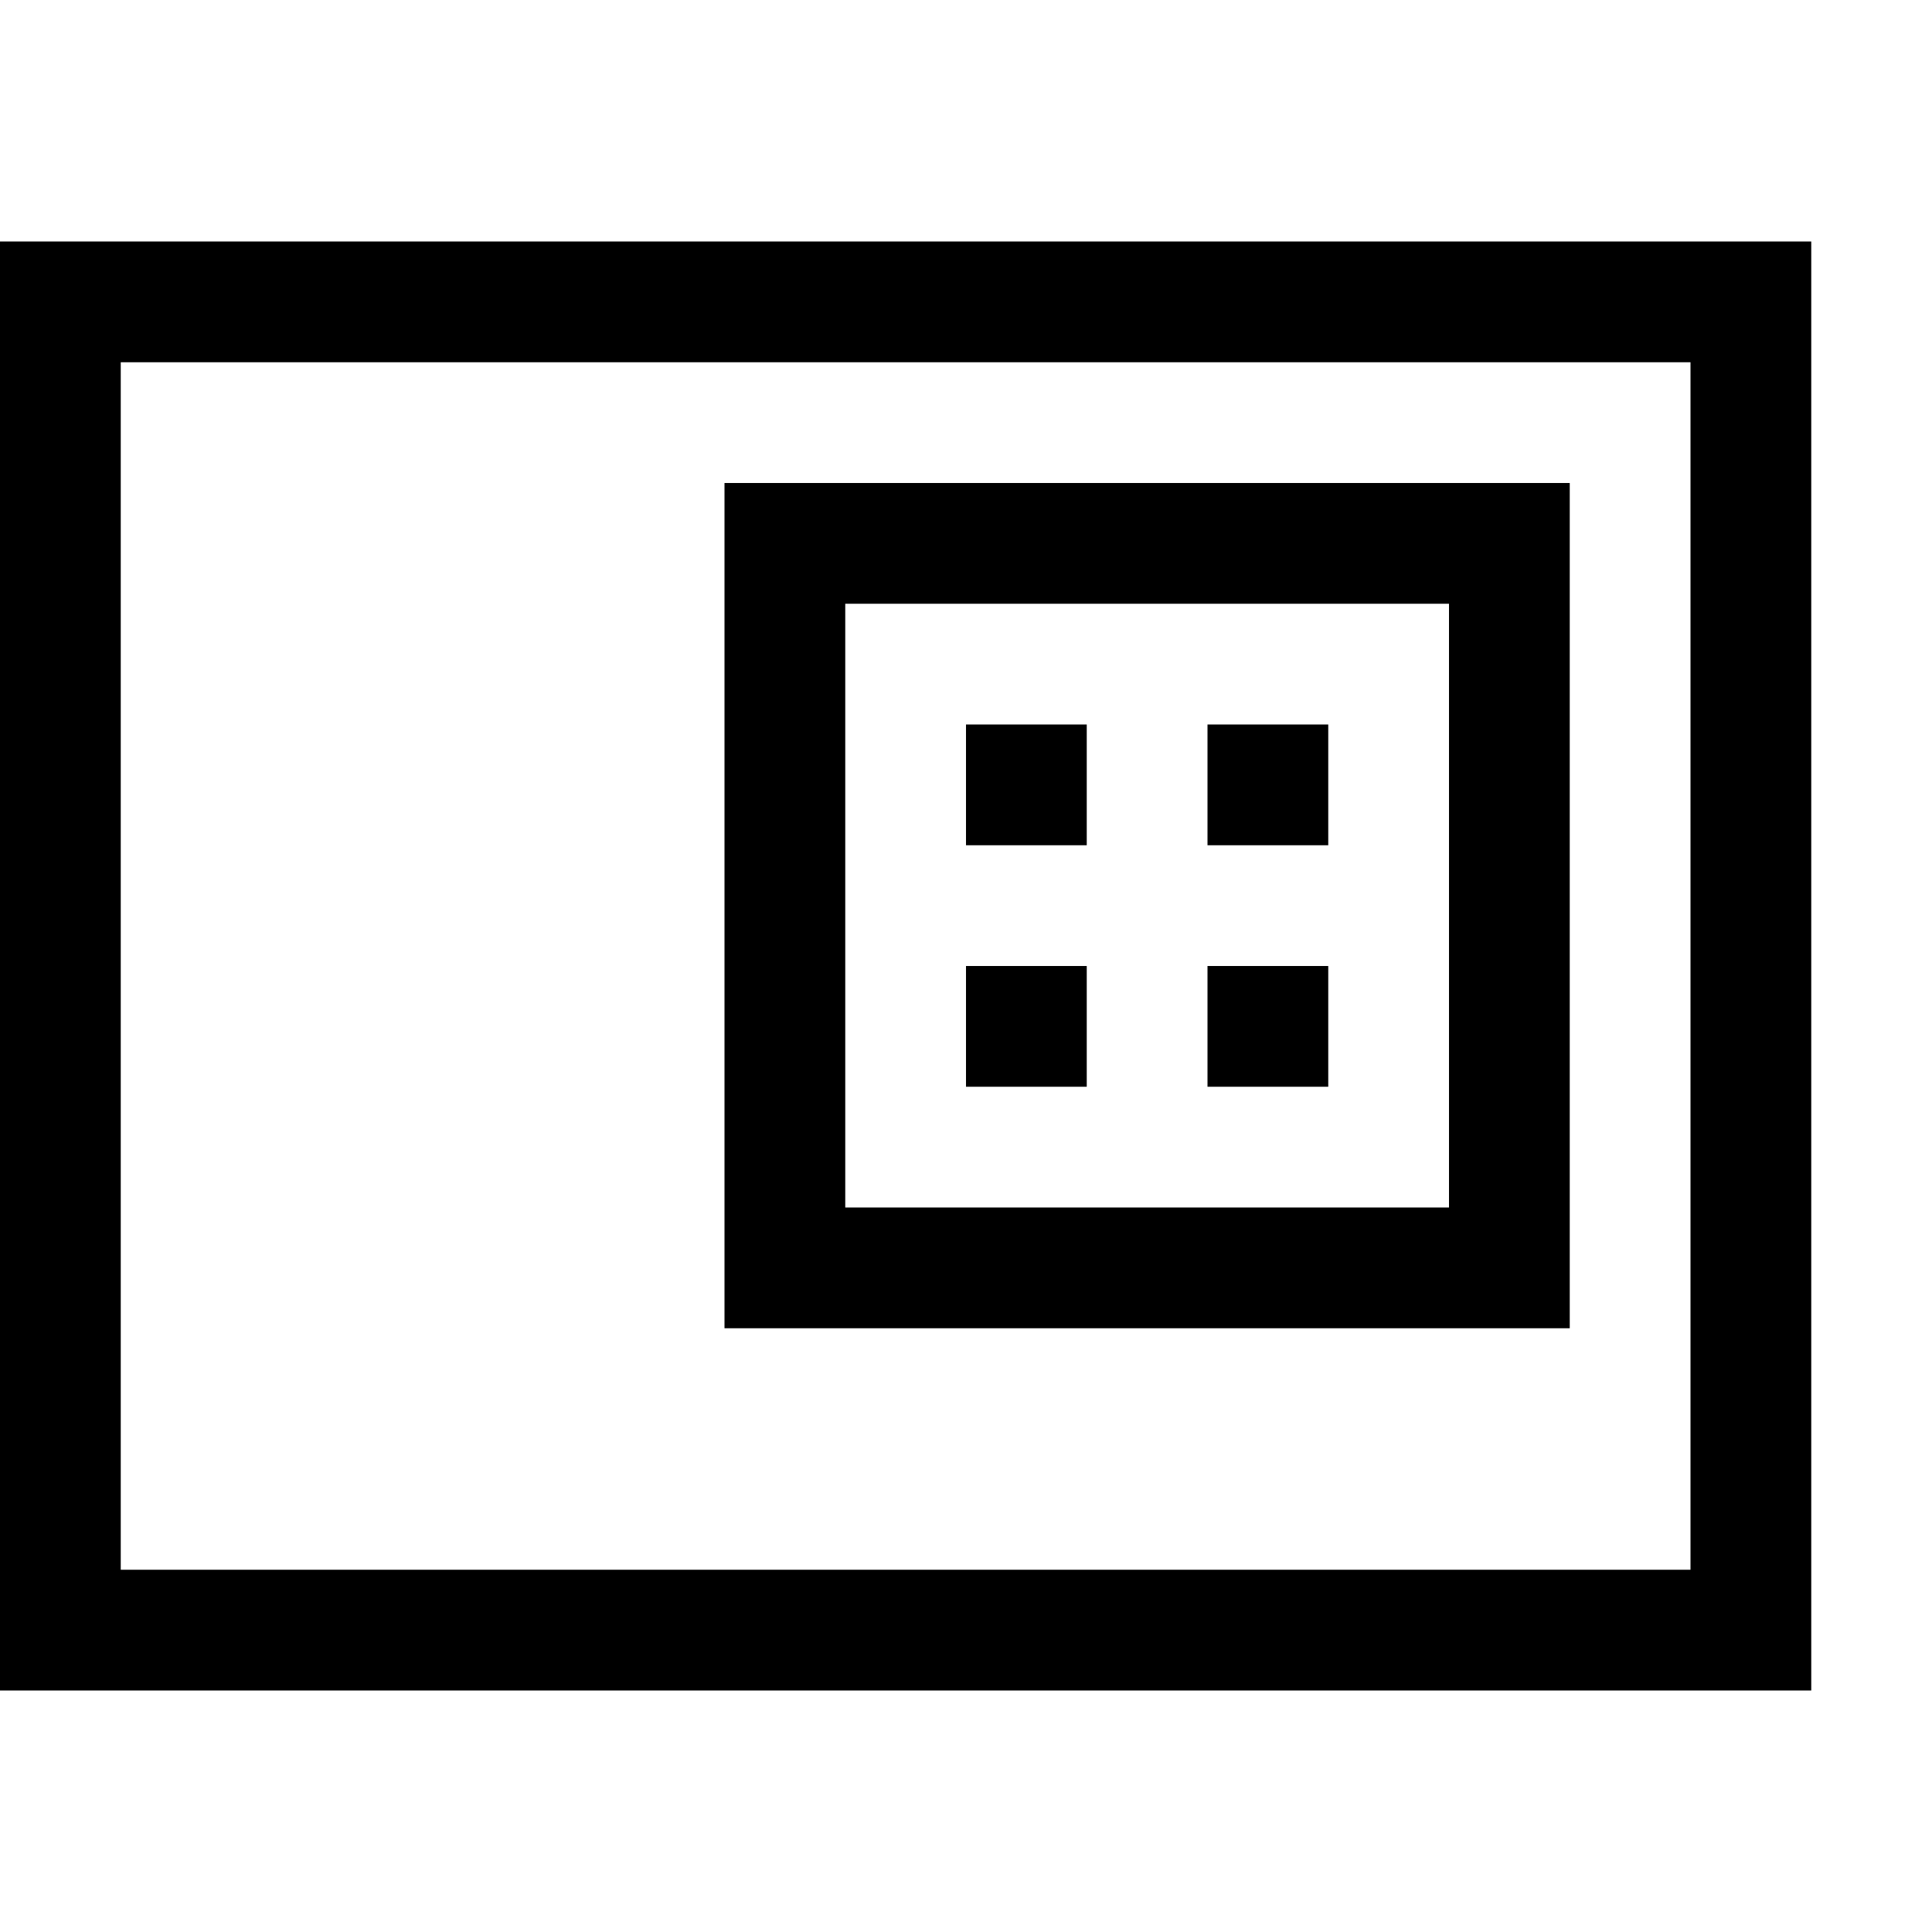 <svg xmlns="http://www.w3.org/2000/svg" viewBox="0 0 2048 2048" height="1em" width="1em">
  <path d="M0 256h1920v1536H0V256zm1792 1408V384H128v1280h1664zM1664 512v896H768V512h896zm-128 768V640H896v640h640zm-128-512v128h-128V768h128zm0 256v128h-128v-128h128zm-256-256v128h-128V768h128zm0 256v128h-128v-128h128z"/>
</svg>
